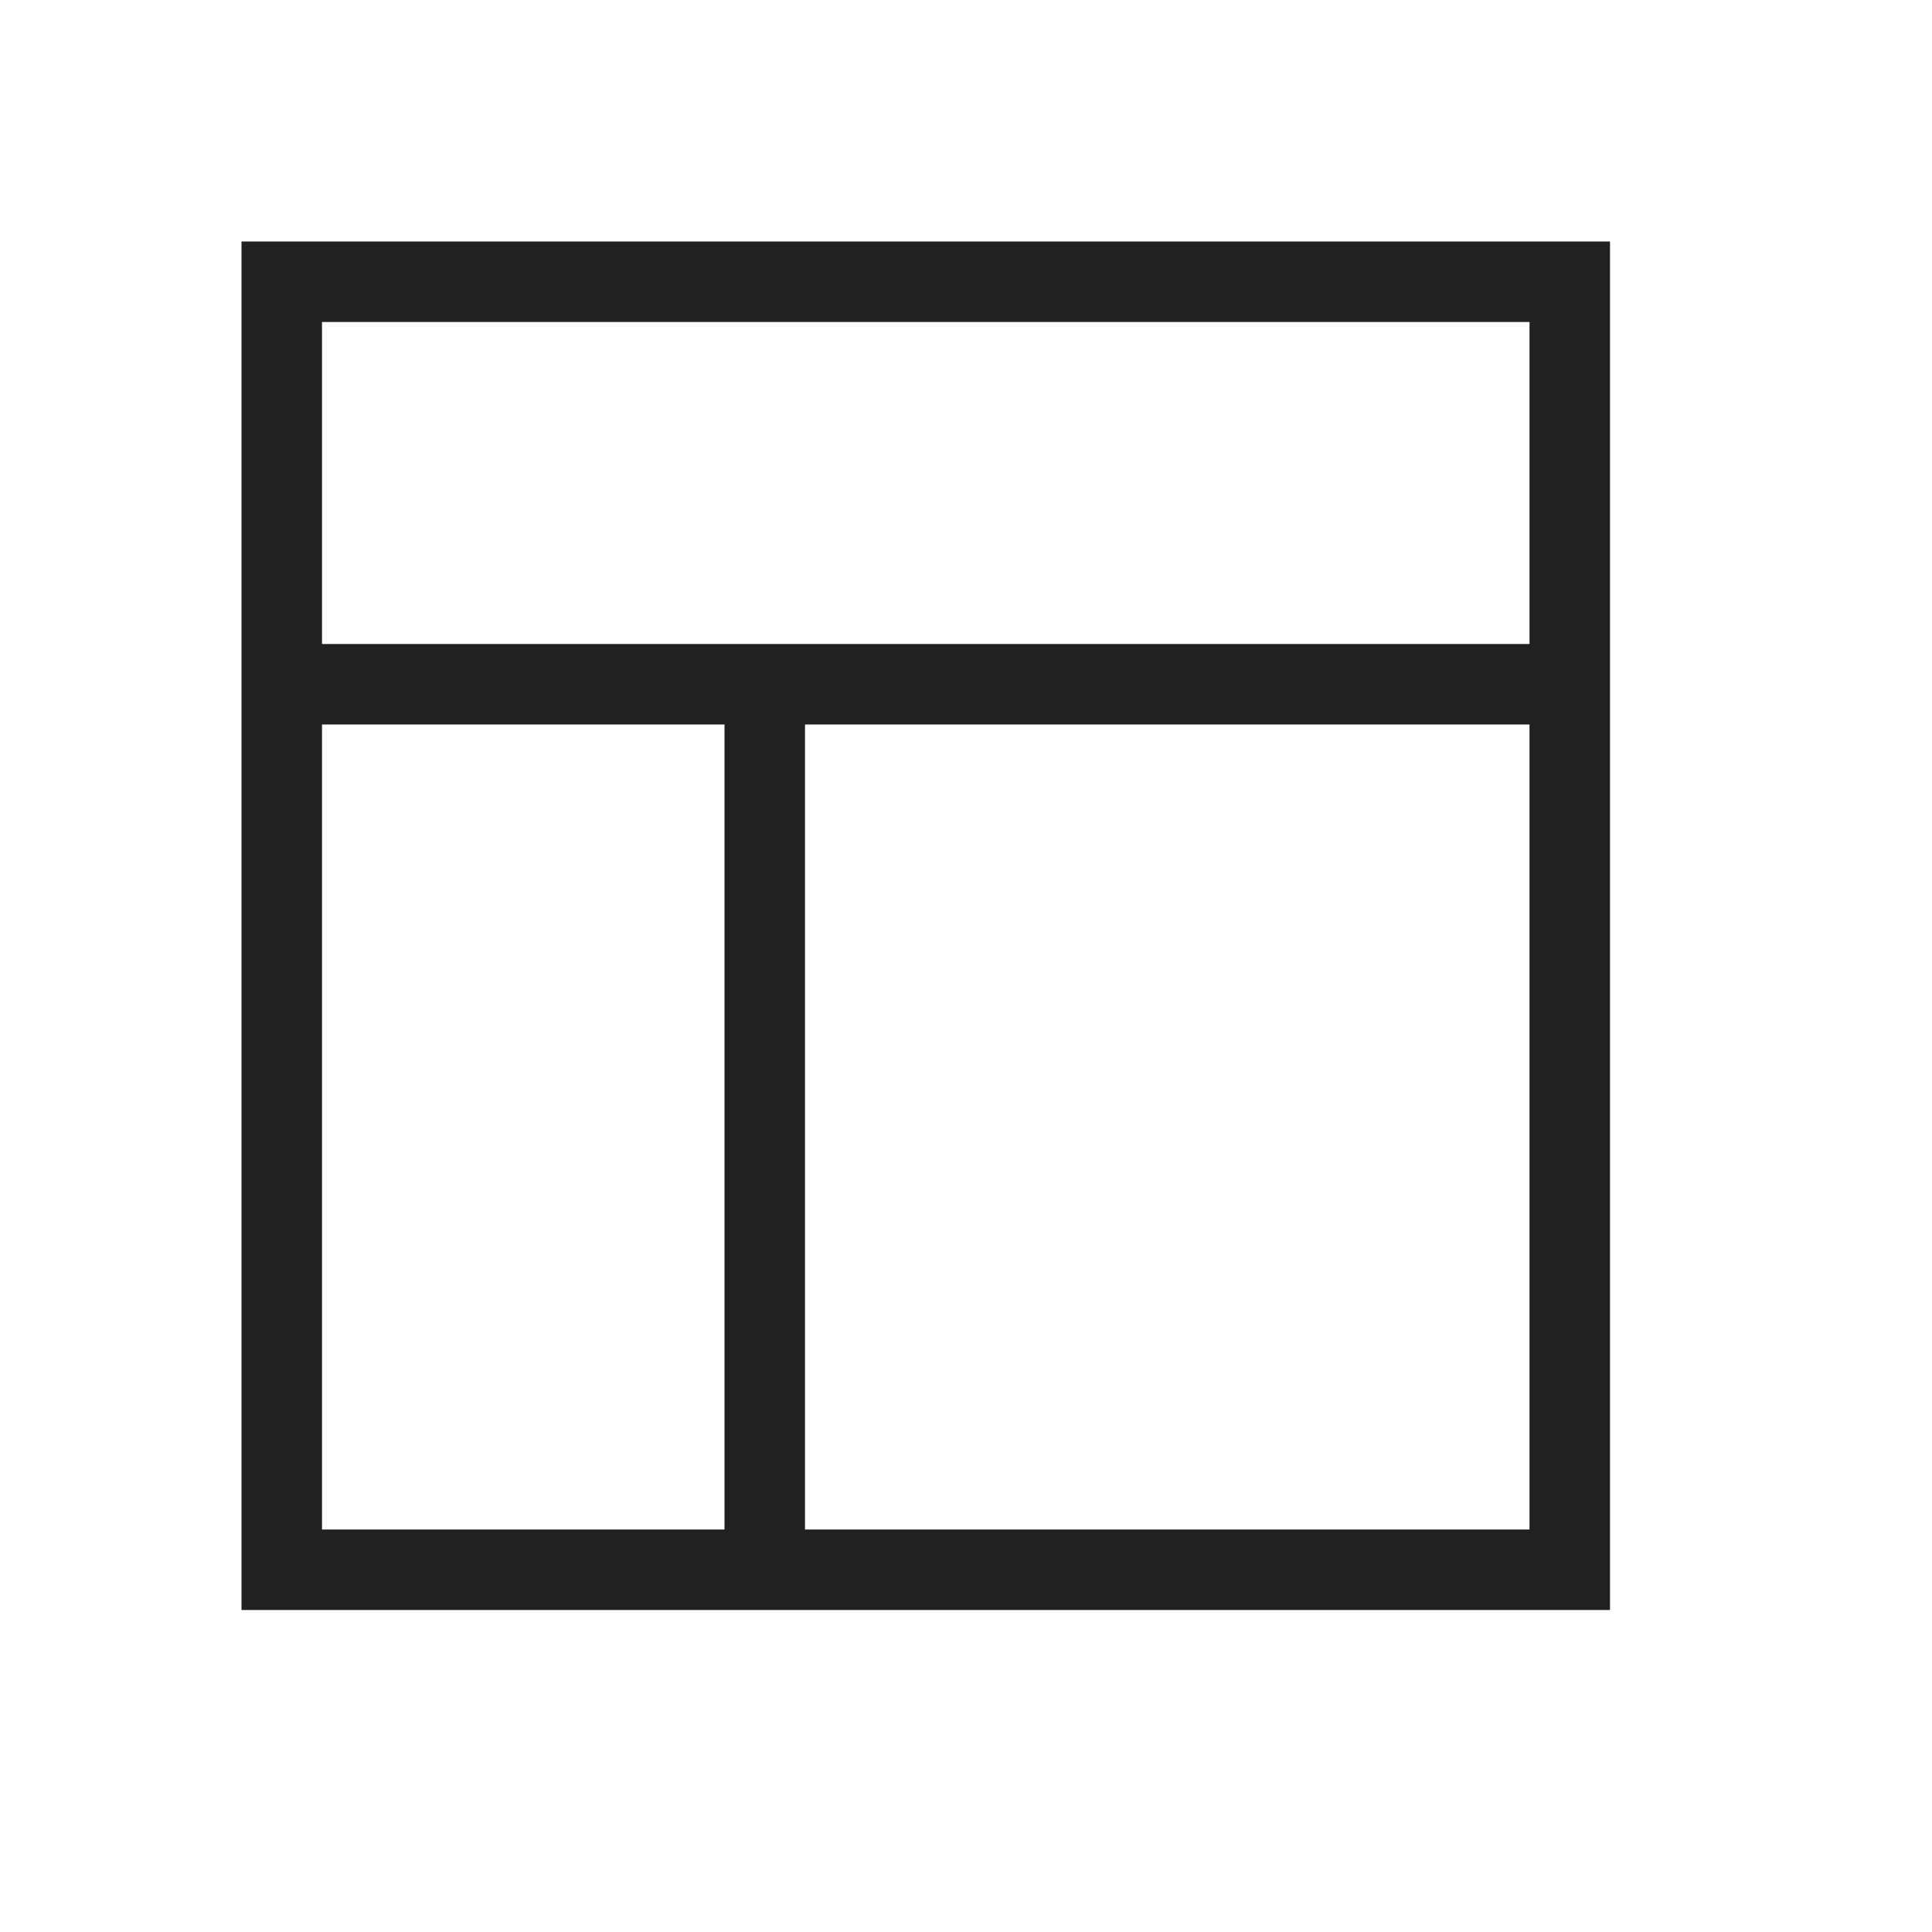 <svg width="24" height="24" viewBox="0 0 24 24" fill="none" xmlns="http://www.w3.org/2000/svg">
<path d="M20 3V20H3V3H20ZM19 9H10V19H19V9ZM4 19H9V9H4V19ZM19 8V4H4V8H19Z" fill="currentColor" fill-opacity="0.87"/>
</svg>

